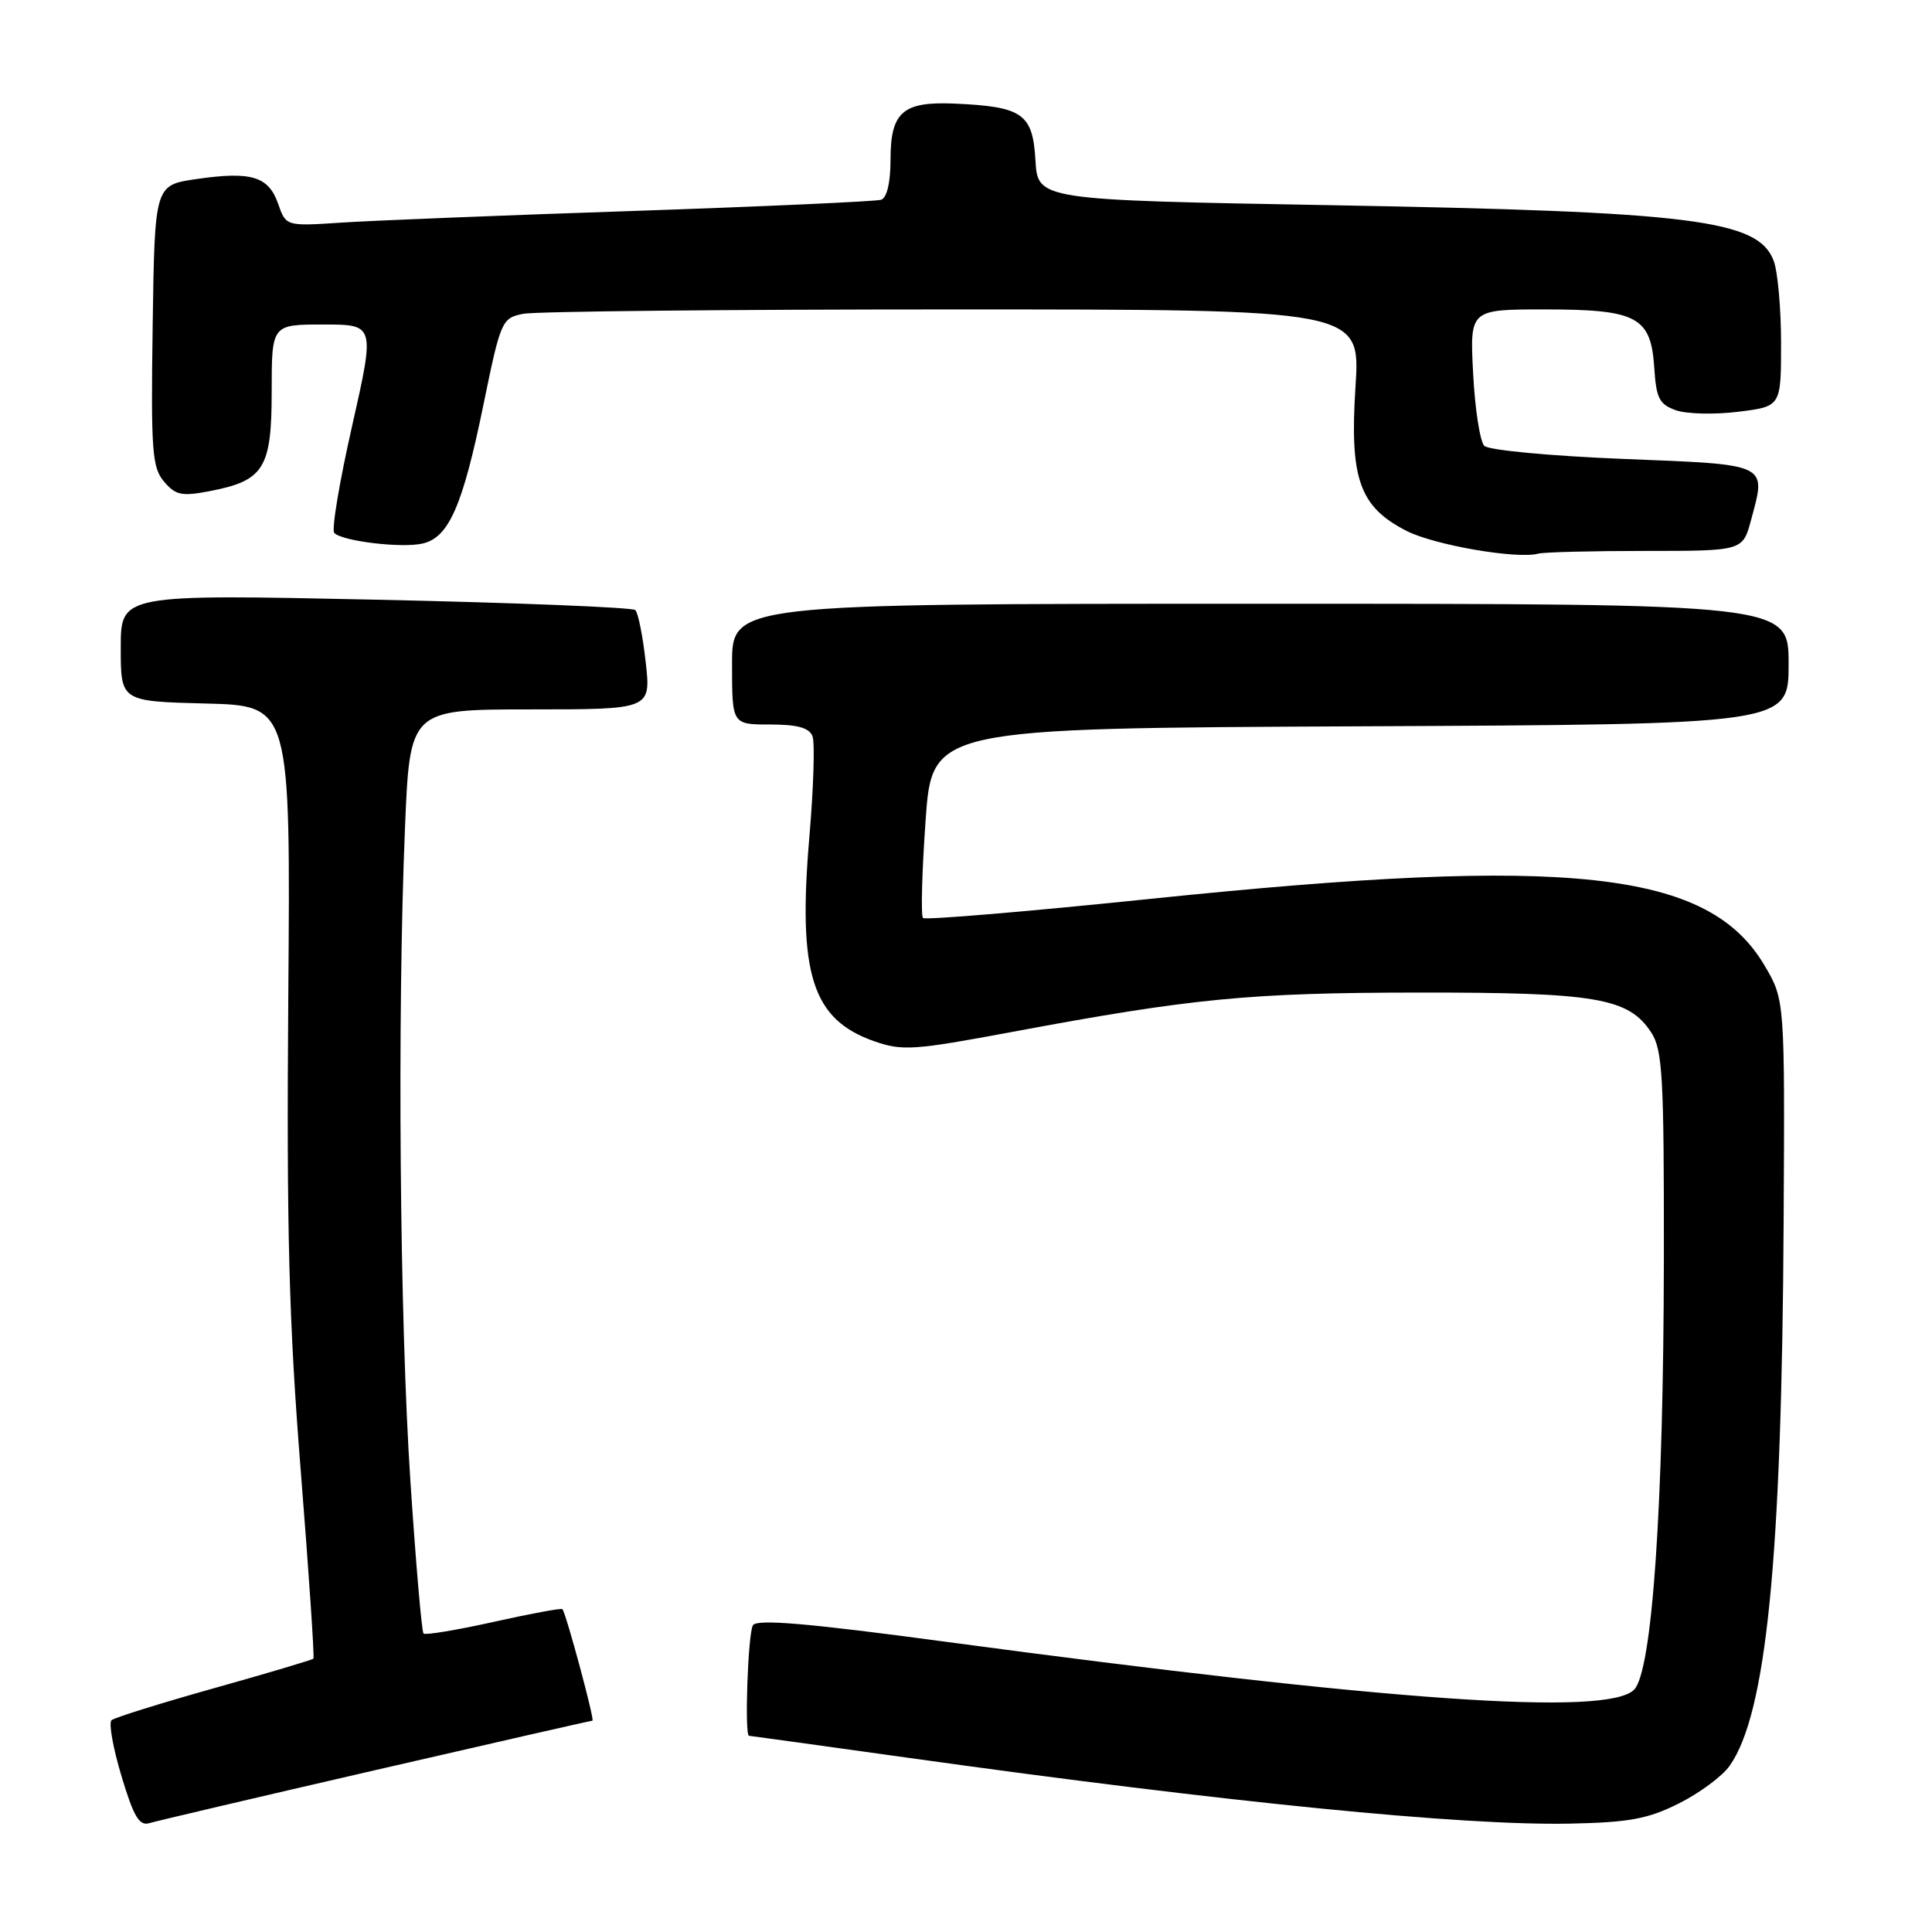 <?xml version="1.0" encoding="UTF-8" standalone="no"?>
<!DOCTYPE svg PUBLIC "-//W3C//DTD SVG 1.1//EN" "http://www.w3.org/Graphics/SVG/1.1/DTD/svg11.dtd" >
<svg xmlns="http://www.w3.org/2000/svg" xmlns:xlink="http://www.w3.org/1999/xlink" version="1.1" viewBox="0 0 256 256">
 <g >
 <path fill="currentColor"
d=" M 49.82 234.53 C 65.40 230.94 78.30 228.00 78.50 228.00 C 78.84 228.00 75.01 213.77 74.52 213.22 C 74.38 213.06 70.28 213.82 65.41 214.91 C 60.54 215.99 56.36 216.69 56.12 216.45 C 55.88 216.22 55.10 207.13 54.38 196.26 C 52.96 174.74 52.63 134.67 53.66 109.75 C 54.31 94.00 54.31 94.00 70.29 94.00 C 86.26 94.00 86.26 94.00 85.56 87.75 C 85.18 84.31 84.56 81.20 84.18 80.84 C 83.81 80.48 68.31 79.86 49.75 79.46 C 16.00 78.74 16.00 78.74 16.00 85.84 C 16.00 92.93 16.00 92.93 27.25 93.22 C 38.50 93.50 38.50 93.50 38.20 132.00 C 37.96 163.16 38.28 175.17 39.86 195.00 C 40.93 208.47 41.68 219.63 41.53 219.78 C 41.39 219.94 35.47 221.70 28.38 223.69 C 21.30 225.68 15.18 227.59 14.78 227.93 C 14.38 228.27 14.97 231.59 16.09 235.32 C 17.72 240.75 18.46 241.99 19.81 241.57 C 20.74 241.29 34.25 238.12 49.82 234.53 Z  M 222.45 238.97 C 225.17 237.61 228.19 235.38 229.17 234.00 C 234.06 227.12 236.10 206.55 236.34 162.00 C 236.50 132.50 236.50 132.50 233.82 127.95 C 226.41 115.35 208.12 113.35 152.67 119.08 C 136.26 120.78 122.60 121.93 122.30 121.64 C 122.01 121.34 122.16 115.57 122.64 108.80 C 123.50 96.50 123.50 96.50 180.25 96.24 C 237.00 95.98 237.00 95.98 237.00 87.99 C 237.00 80.00 237.00 80.00 167.00 80.00 C 97.00 80.00 97.00 80.00 97.00 88.00 C 97.00 96.00 97.00 96.00 102.03 96.00 C 105.66 96.00 107.23 96.43 107.66 97.56 C 107.99 98.41 107.80 104.44 107.24 110.96 C 105.70 129.04 107.60 135.06 115.78 137.95 C 119.55 139.28 121.02 139.18 134.19 136.72 C 158.03 132.27 165.60 131.54 188.00 131.52 C 211.54 131.50 215.79 132.23 218.79 136.80 C 220.30 139.11 220.50 142.59 220.47 166.96 C 220.43 199.69 218.92 221.52 216.52 223.90 C 212.95 227.45 184.08 225.43 125.29 217.54 C 107.09 215.09 100.30 214.51 99.77 215.35 C 99.11 216.38 98.63 230.00 99.25 230.00 C 99.39 230.00 108.95 231.33 120.50 232.94 C 162.78 238.85 193.71 241.92 208.00 241.64 C 215.88 241.48 218.36 241.02 222.45 238.97 Z  M 218.04 73.00 C 230.92 73.00 230.92 73.00 232.02 68.92 C 234.06 61.35 234.54 61.58 215.09 60.81 C 205.45 60.42 197.25 59.65 196.68 59.08 C 196.11 58.51 195.44 54.21 195.20 49.52 C 194.75 41.00 194.75 41.00 204.65 41.00 C 216.94 41.00 218.76 41.97 219.20 48.75 C 219.46 52.79 219.87 53.59 222.09 54.37 C 223.51 54.86 227.22 54.95 230.34 54.56 C 236.00 53.86 236.00 53.86 236.00 45.49 C 236.00 40.89 235.56 35.97 235.02 34.55 C 232.96 29.12 224.37 28.05 176.38 27.19 C 137.50 26.50 137.50 26.50 137.20 21.20 C 136.84 15.07 135.50 14.13 126.54 13.73 C 119.62 13.42 118.00 14.83 118.00 21.15 C 118.00 24.20 117.52 26.22 116.75 26.47 C 116.06 26.69 101.33 27.36 84.00 27.95 C 66.67 28.53 49.21 29.23 45.20 29.50 C 37.89 29.98 37.89 29.98 36.85 26.99 C 35.58 23.36 33.29 22.67 26.00 23.73 C 20.50 24.53 20.50 24.53 20.23 43.13 C 19.99 59.72 20.15 61.95 21.73 63.81 C 23.26 65.62 24.08 65.79 27.78 65.08 C 34.99 63.69 36.00 62.07 36.00 51.85 C 36.00 43.00 36.00 43.00 42.85 43.00 C 49.69 43.00 49.69 43.00 46.65 56.47 C 44.97 63.87 43.91 70.25 44.29 70.62 C 45.38 71.72 53.25 72.66 56.00 72.02 C 59.48 71.22 61.31 67.03 64.06 53.62 C 66.35 42.47 66.49 42.15 69.33 41.58 C 70.94 41.26 96.56 41.00 126.26 41.00 C 180.27 41.00 180.27 41.00 179.61 51.25 C 178.82 63.46 180.13 67.15 186.38 70.35 C 190.07 72.23 201.00 74.12 203.83 73.36 C 204.56 73.16 210.96 73.00 218.04 73.00 Z "/>
</g>
</svg>